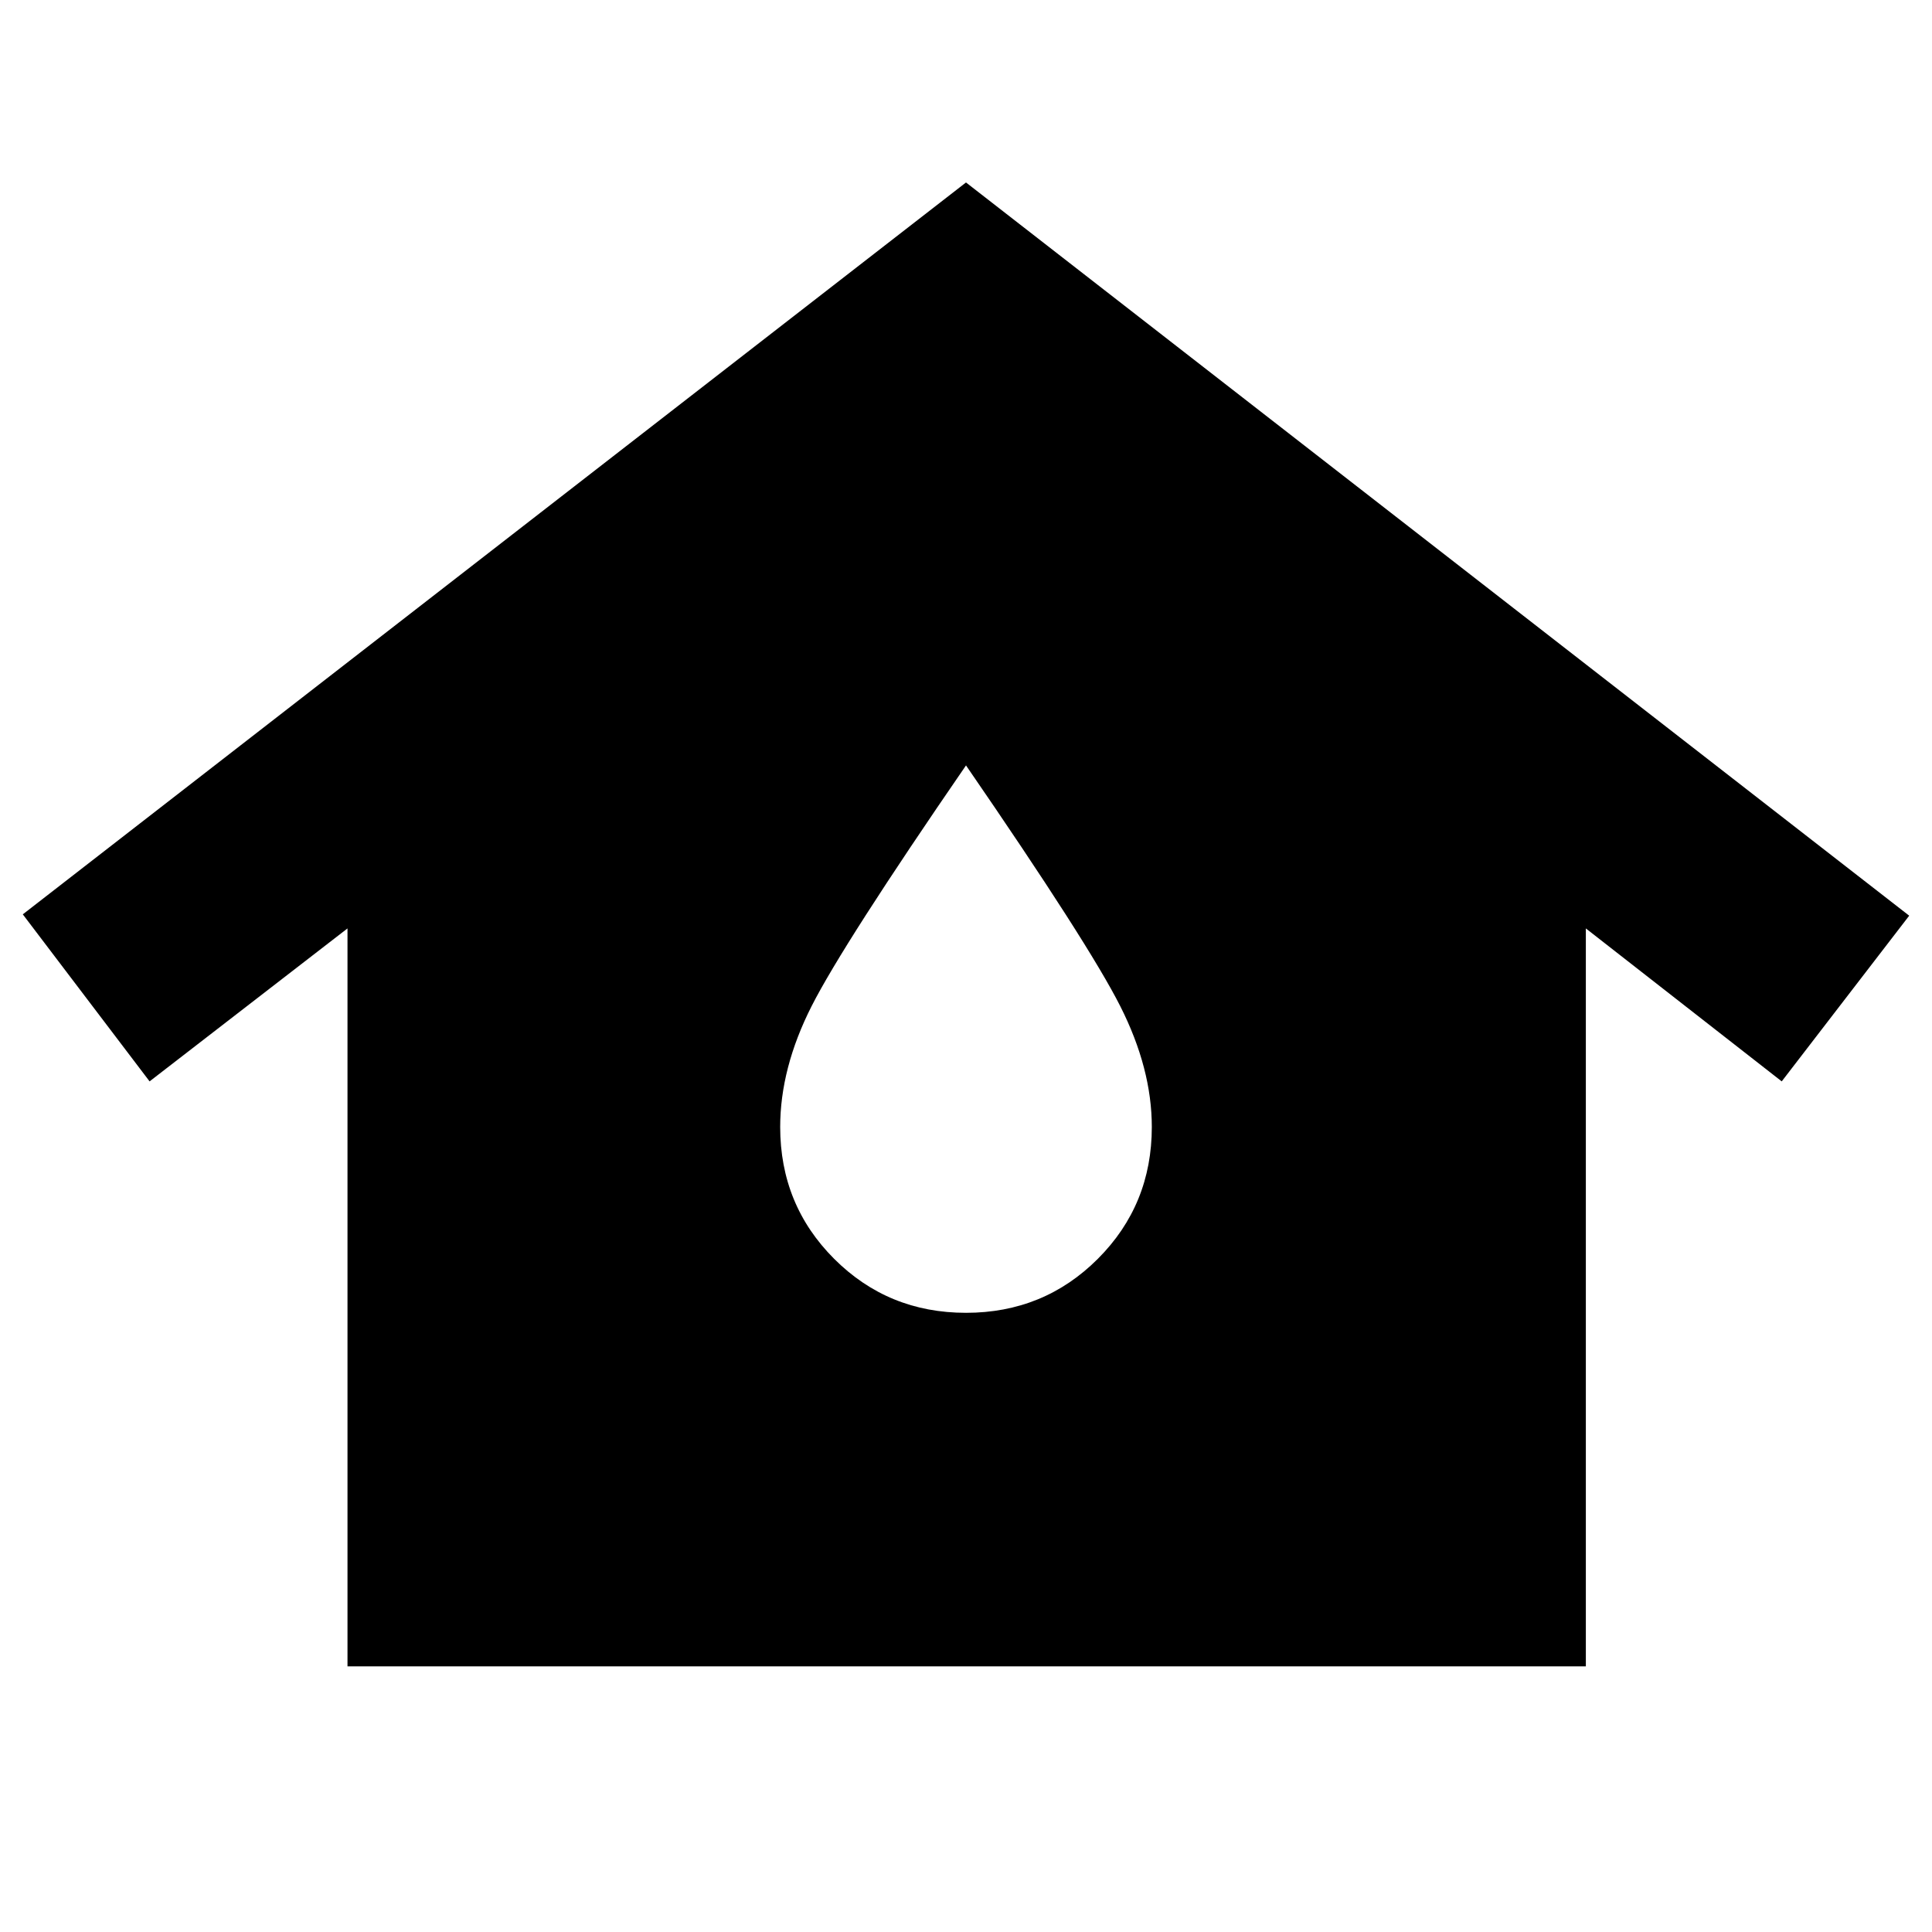 <svg xmlns="http://www.w3.org/2000/svg" height="40" viewBox="0 -960 960 960" width="40"><path d="M172.67-132v-366.67l-98.34 76-63-83L480-869.33 948.67-505l-63.34 82.33-97.33-76V-132H172.67ZM480-307.67q38.68 0 65.51-26.83 26.82-26.82 26.82-65.51 0-28.99-15.66-59.99Q541-491 480-579.67 419-491 403.33-460.15q-15.66 30.84-15.66 60.15 0 38.68 26.82 65.51 26.83 26.82 65.51 26.82Z"/></svg>